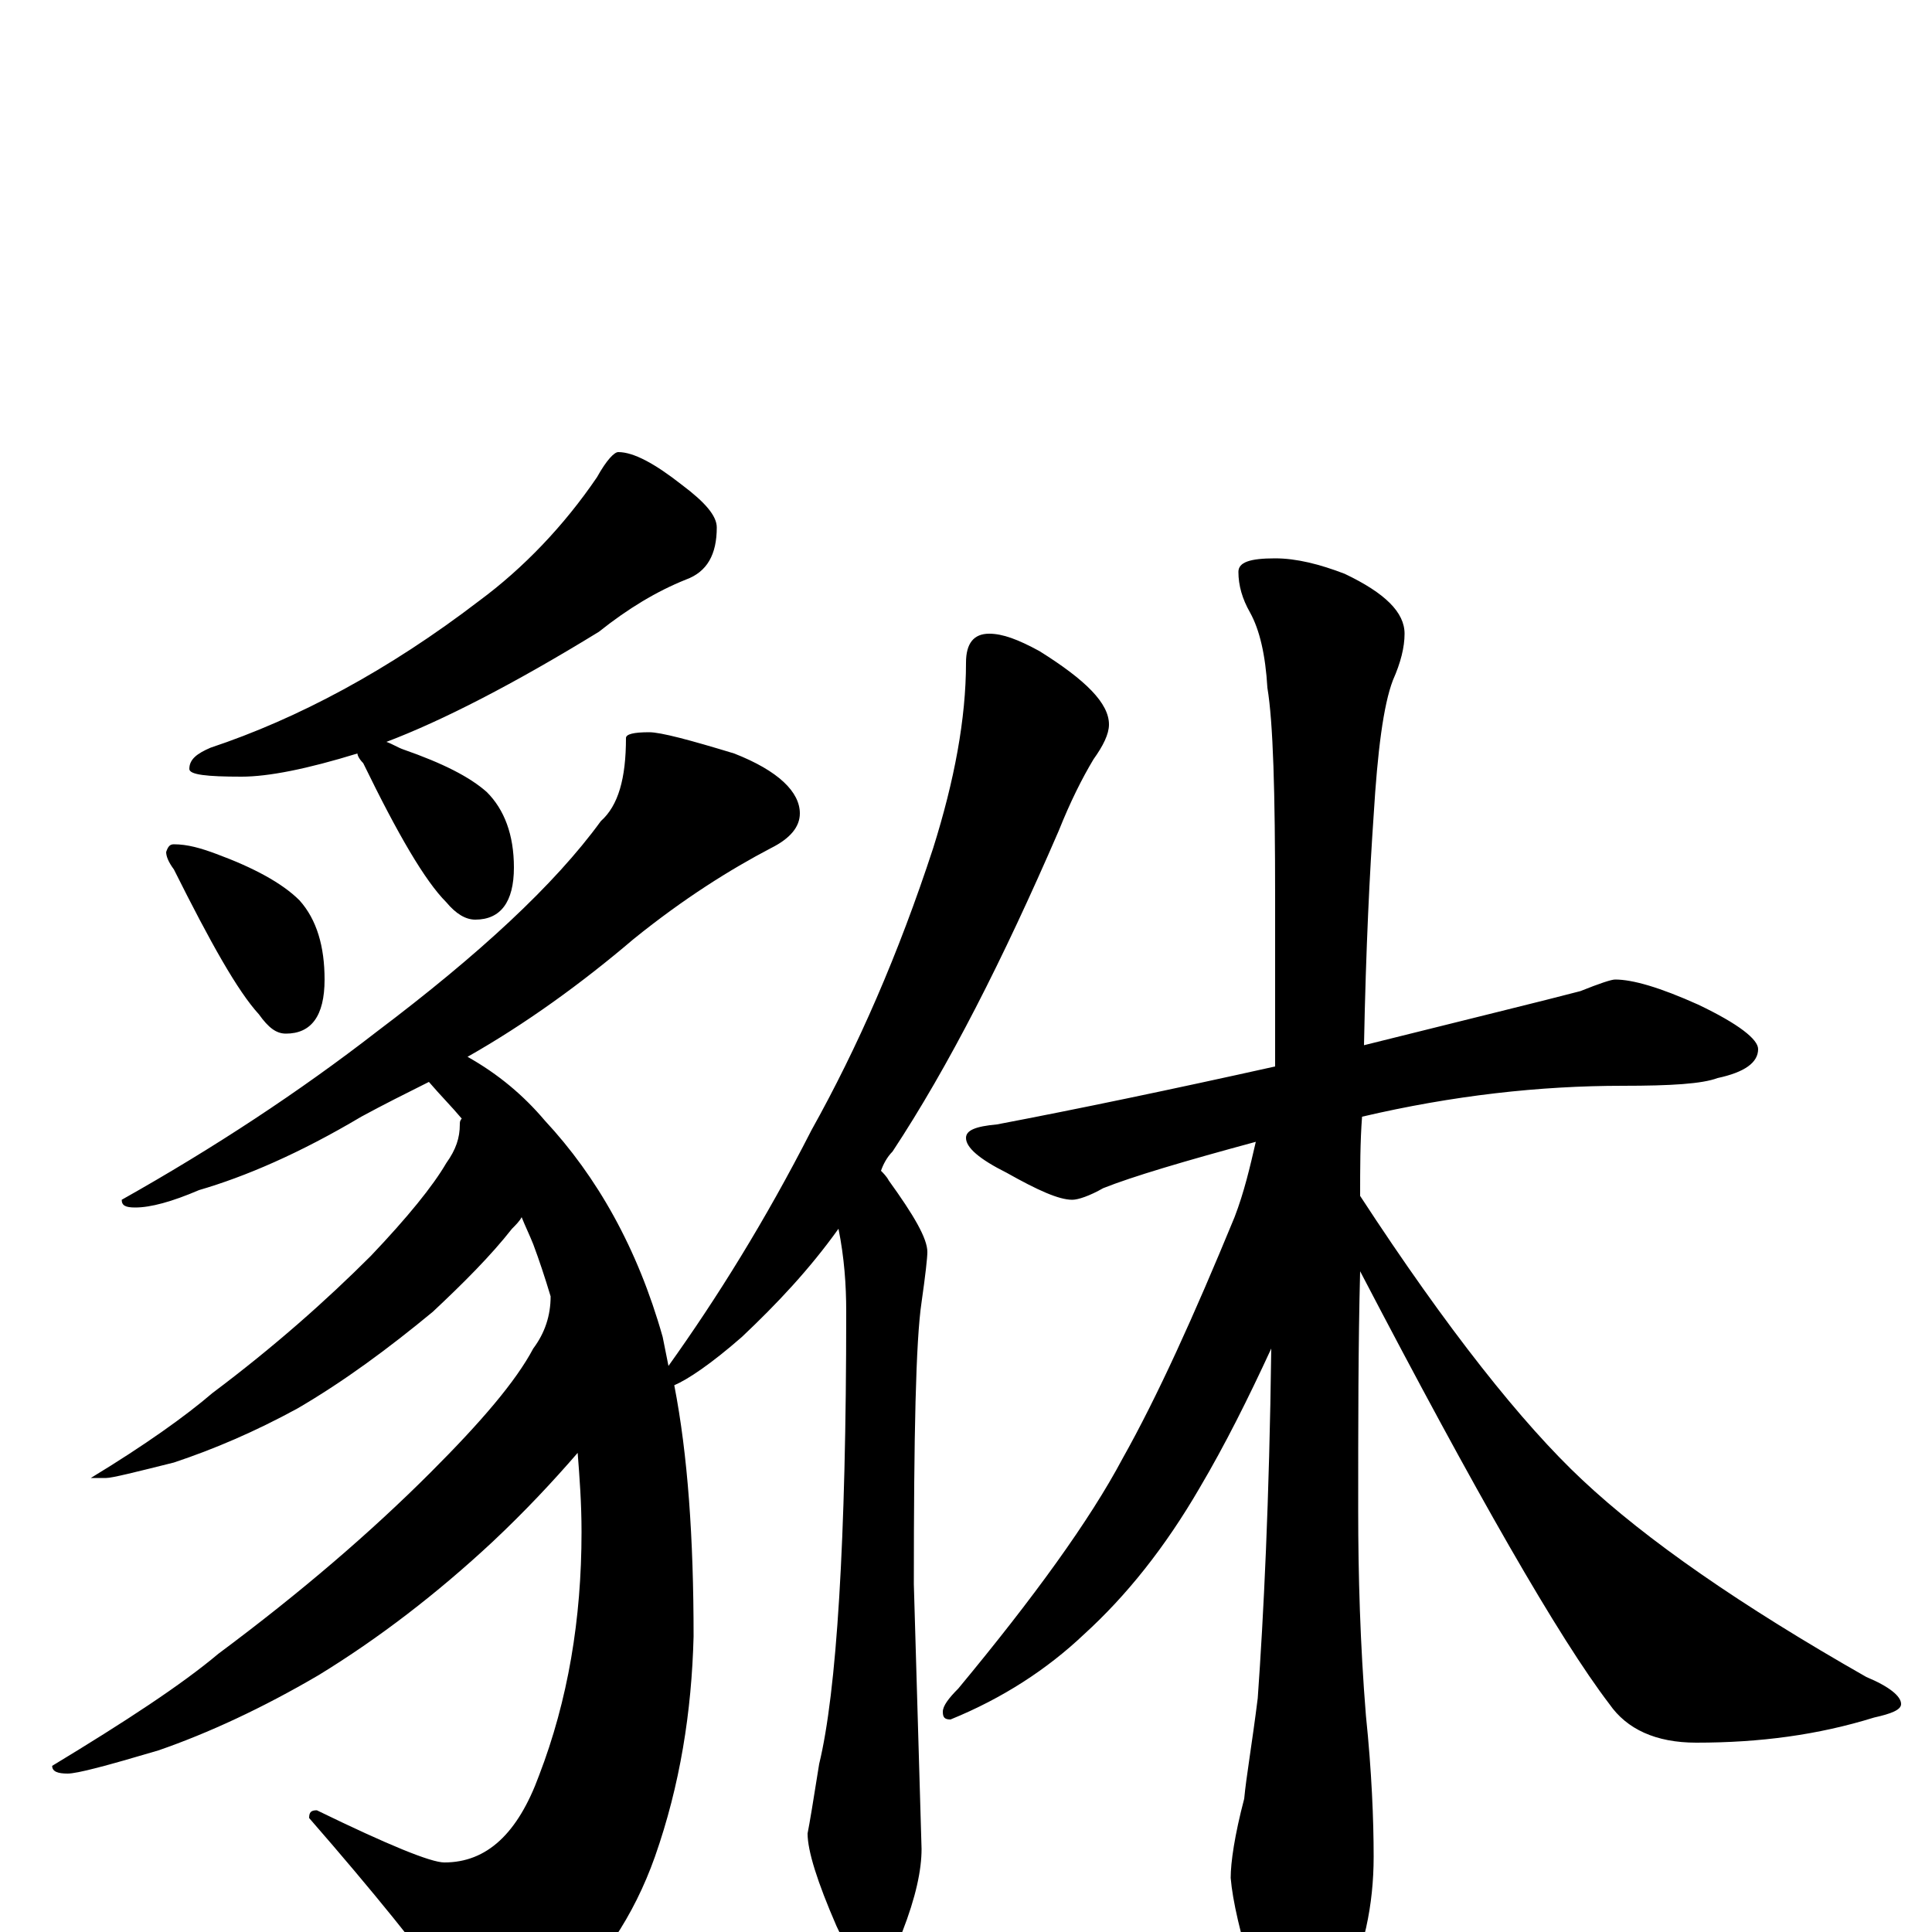<?xml version="1.0" encoding="utf-8" ?>
<!DOCTYPE svg PUBLIC "-//W3C//DTD SVG 1.1//EN" "http://www.w3.org/Graphics/SVG/1.1/DTD/svg11.dtd">
<svg version="1.1" id="Layer_1" xmlns="http://www.w3.org/2000/svg" xmlns:xlink="http://www.w3.org/1999/xlink" x="0px" y="145px" width="1000px" height="1000px" viewBox="0 0 1000 1000" enable-background="new 0 0 1000 1000" xml:space="preserve">
<g id="Layer_1">
<path id="glyph" transform="matrix(1 0 0 -1 0 1000)" d="M320,766C328,766 339,760 353,749C365,740 371,733 371,727C371,713 366,704 355,700C340,694 325,685 310,673C266,646 229,627 200,616C203,615 206,613 209,612C229,605 243,598 252,590C261,581 266,568 266,551C266,533 259,524 246,524C241,524 236,527 231,533C220,544 206,568 188,605C186,607 185,609 185,610C159,602 139,598 125,598C107,598 98,599 98,602C98,607 102,610 109,613C154,628 201,653 248,689C271,706 292,728 309,753C314,762 318,766 320,766M90,563C97,563 104,561 112,558C131,551 146,543 155,534C164,524 168,510 168,493C168,474 161,465 148,465C143,465 139,468 134,475C123,487 109,512 90,550C87,554 86,557 86,559C87,562 88,563 90,563M336,621C342,621 357,617 380,610C403,601 414,590 414,579C414,572 409,566 399,561C378,550 354,535 328,514C301,491 272,470 242,453C258,444 271,433 282,420C309,391 330,354 343,308C344,303 345,298 346,293C371,328 396,368 420,415C444,458 465,506 483,561C494,596 500,628 500,657C500,667 504,672 512,672C519,672 527,669 538,663C562,648 574,636 574,625C574,620 571,614 566,607C560,597 554,585 548,570C519,503 491,448 462,404C459,401 457,397 456,394C457,393 459,391 460,389C473,371 480,359 480,352C480,349 479,340 477,326C474,306 473,257 473,180l4,-137C477,32 474,18 467,0C462,-13 458,-19 453,-19C446,-19 440,-12 433,3C423,26 418,42 418,51C419,56 421,68 424,87C433,124 438,202 438,321C438,335 437,349 434,364C419,343 402,325 384,308C368,294 356,286 349,283C356,247 359,204 359,153C358,114 352,76 339,39C328,8 311,-17 288,-38C278,-46 268,-50 258,-50C251,-50 242,-44 233,-31C218,-10 194,20 160,59C160,62 161,63 164,63C201,45 223,36 230,36C252,36 268,51 279,81C294,120 301,162 301,207C301,222 300,235 299,248C286,233 272,218 255,202C226,175 196,152 165,133C136,116 108,103 82,94C55,86 40,82 35,82C30,82 27,83 27,86C65,109 94,128 113,144C156,176 192,207 223,238C249,264 267,285 276,302C282,310 285,319 285,329C282,339 279,348 276,356C274,361 272,365 270,370C269,368 267,366 265,364C254,350 240,336 224,321C201,302 178,285 154,271C132,259 111,250 90,243C70,238 58,235 55,235l-8,0C75,252 96,267 110,279C142,303 169,327 192,350C211,370 224,386 231,398C236,405 238,411 238,418C238,419 238,420 239,421C234,427 228,433 222,440l0,0C210,434 198,428 187,422C155,403 127,391 103,384C89,378 78,375 70,375C65,375 63,376 63,379C111,406 155,435 195,466C248,506 287,542 311,575C320,583 324,597 324,618C324,620 328,621 336,621M836,493C845,493 859,489 879,480C900,470 910,462 910,457C910,450 903,445 889,442C881,439 865,438 840,438C797,438 752,433 705,422C704,409 704,395 704,381C749,312 788,263 819,234C852,203 901,169 966,132C978,127 984,122 984,118C984,115 979,113 970,111C941,102 911,98 878,98C857,98 842,105 833,118C807,152 764,227 704,342C703,304 703,263 703,218C703,185 704,149 707,112C710,83 711,58 711,39C711,14 706,-10 695,-32C686,-47 679,-54 672,-54C667,-54 659,-44 649,-24C642,-1 638,16 637,28C637,36 639,50 644,69C645,80 648,97 651,121C654,163 657,223 658,302C646,276 634,252 621,230C603,199 583,174 561,154C542,136 519,121 492,110C489,110 488,111 488,114C488,117 491,121 496,126C535,173 564,213 581,245C599,277 618,319 639,370C644,383 647,396 650,409C613,399 586,391 571,385C564,381 558,379 555,379C548,379 537,384 521,393C507,400 500,406 500,411C500,415 505,417 516,418C558,426 606,436 660,448C660,476 660,505 660,535C660,590 659,626 656,644C655,661 652,674 647,683C643,690 641,697 641,704C641,709 647,711 660,711C671,711 683,708 696,703C717,693 727,683 727,672C727,665 725,657 721,648C716,635 713,611 711,578C709,549 707,510 706,459C762,473 799,482 818,487C828,491 834,493 836,493z"/>
</g>
</svg>
